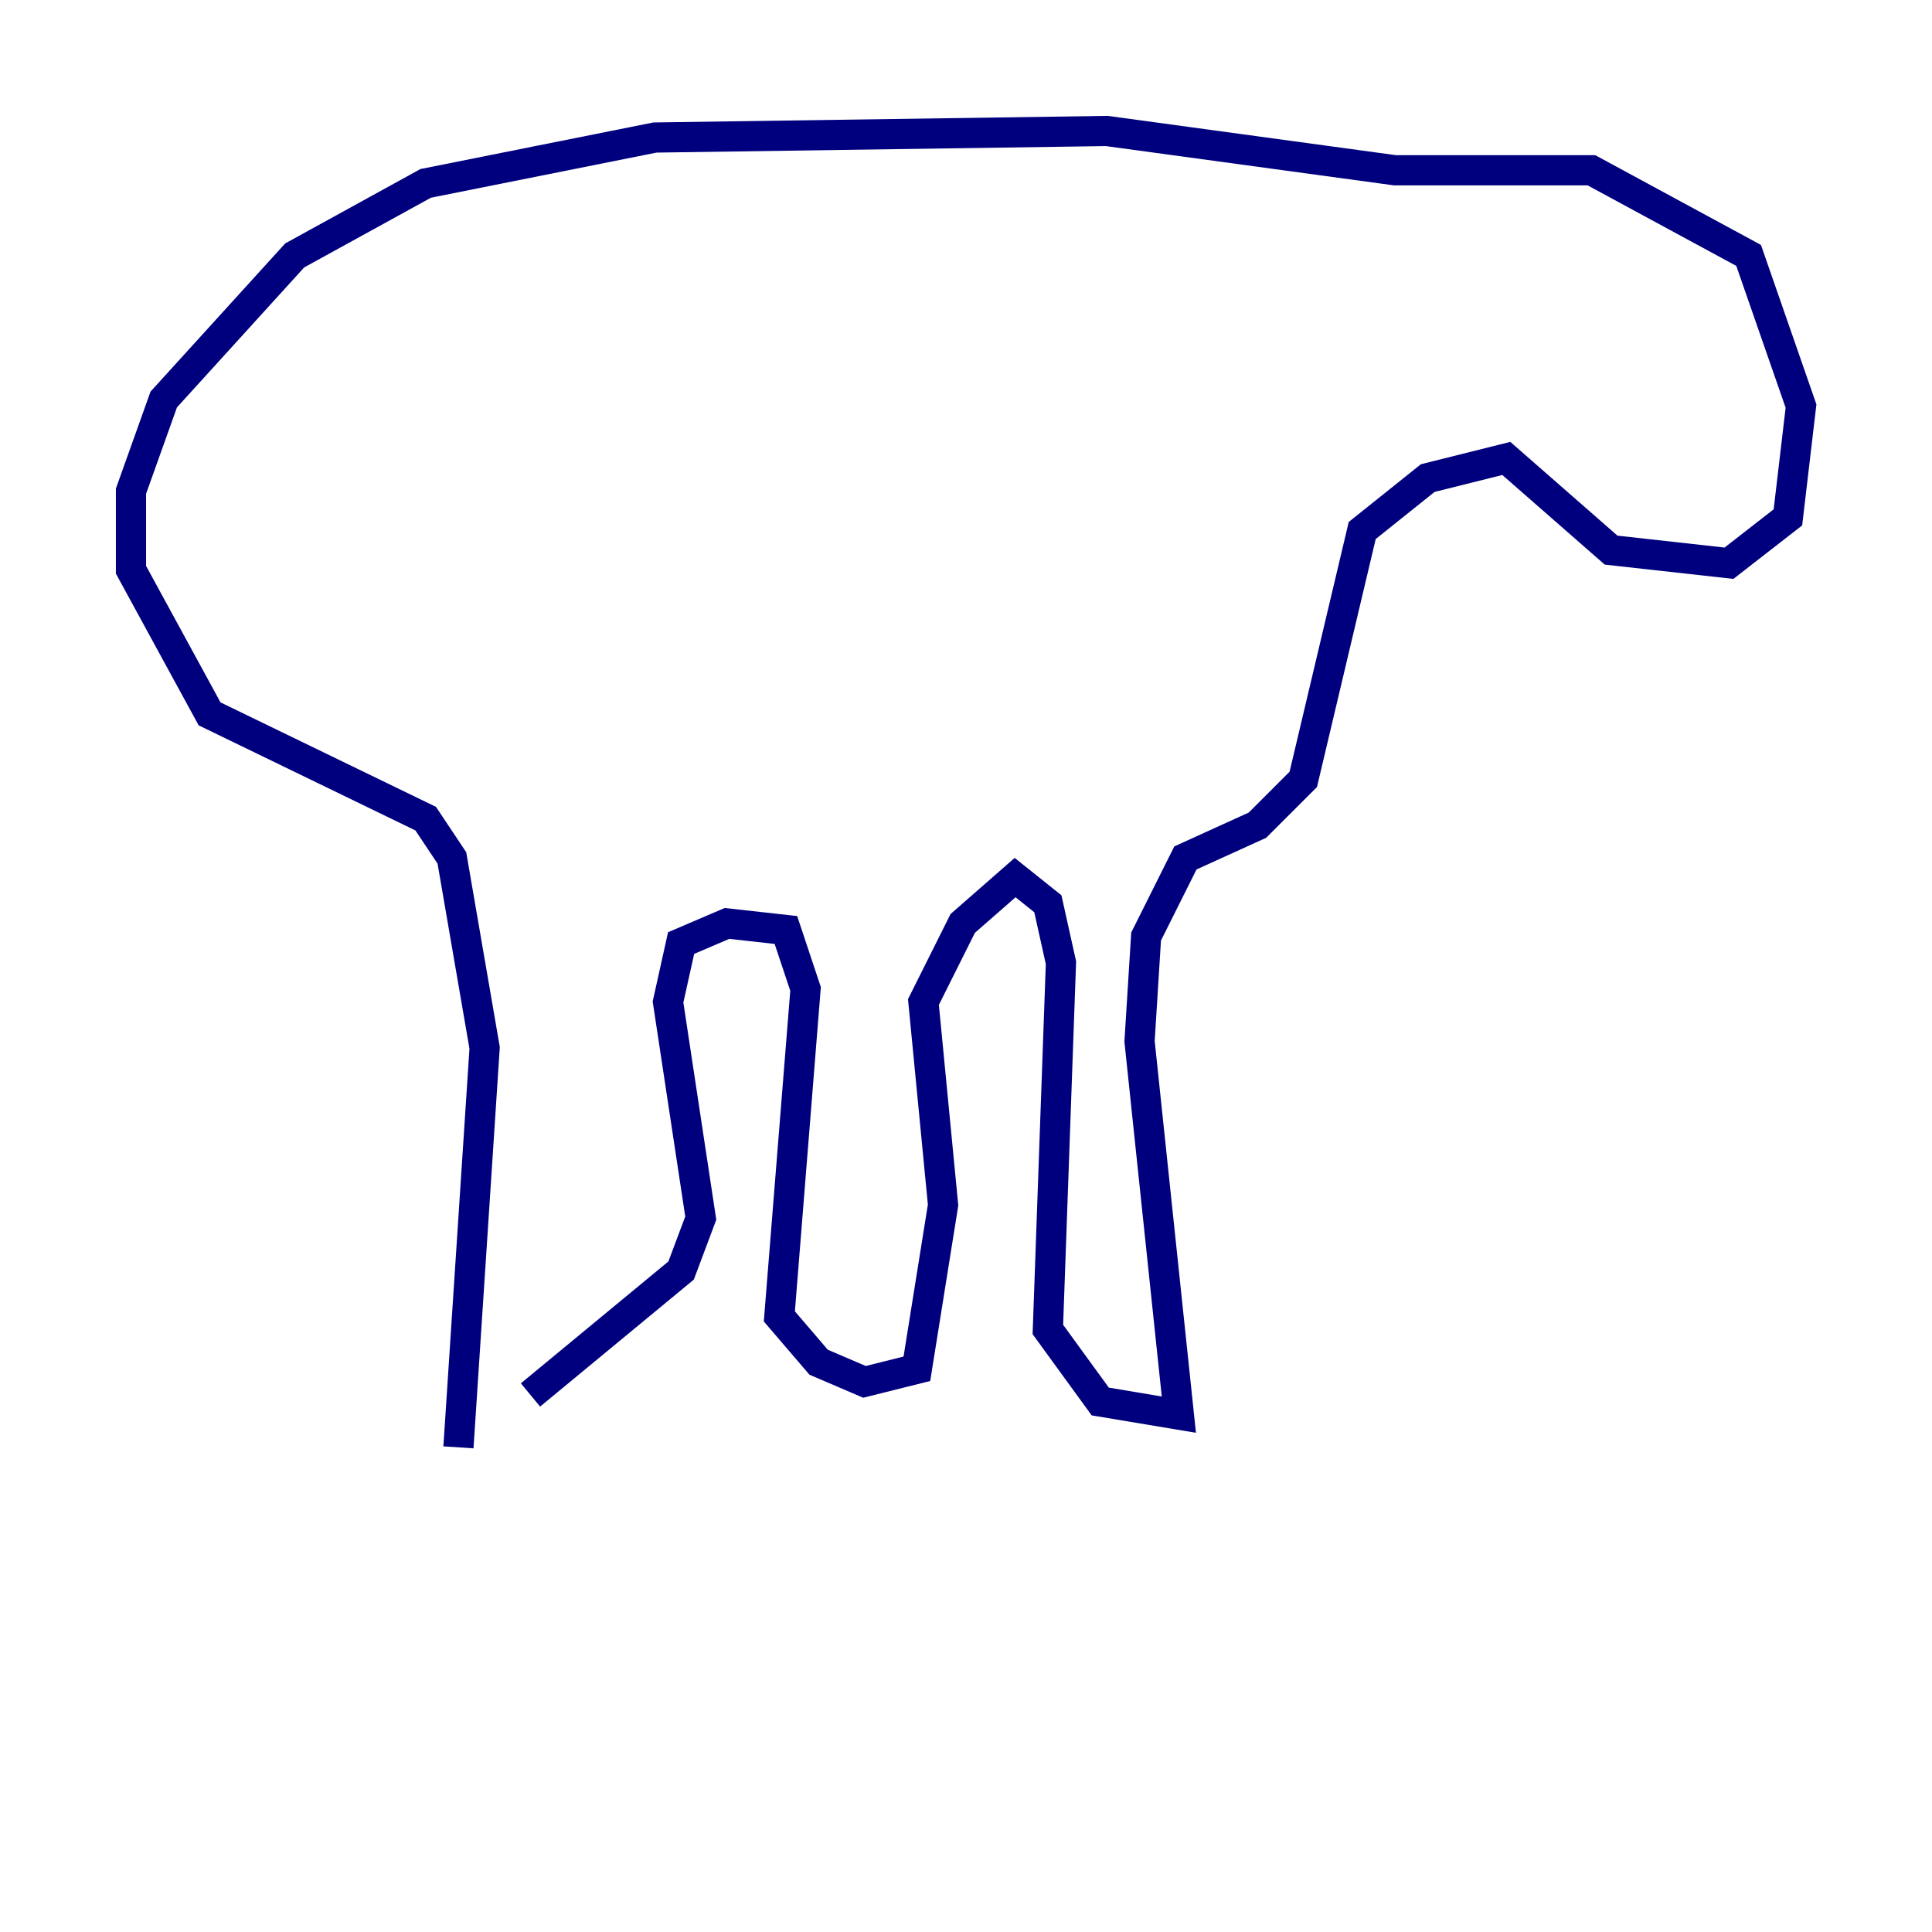 <?xml version="1.0" encoding="utf-8" ?>
<svg baseProfile="tiny" height="128" version="1.2" viewBox="0,0,128,128" width="128" xmlns="http://www.w3.org/2000/svg" xmlns:ev="http://www.w3.org/2001/xml-events" xmlns:xlink="http://www.w3.org/1999/xlink"><defs /><polyline fill="none" points="30.373,95.891 32.108,69.424 29.939,56.841 28.203,54.237 13.885,47.295 8.678,37.749 8.678,32.542 10.848,26.468 19.525,16.922 28.203,12.149 43.39,9.112 73.329,8.678 92.42,11.281 105.437,11.281 115.851,16.922 119.322,26.902 118.454,34.278 114.549,37.315 106.739,36.447 99.797,30.373 94.59,31.675 90.251,35.146 86.346,51.634 83.308,54.671 78.536,56.841 75.932,62.047 75.498,68.99 78.102,93.722 72.895,92.854 69.424,88.081 70.291,63.783 69.424,59.878 67.254,58.142 63.783,61.18 61.18,66.386 62.481,79.837 60.746,90.685 57.275,91.552 54.237,90.251 51.634,87.214 53.37,65.519 52.068,61.614 48.163,61.18 45.125,62.481 44.258,66.386 46.427,80.705 45.125,84.176 35.146,92.42" stroke="#00007f" stroke-width="2" /></svg>